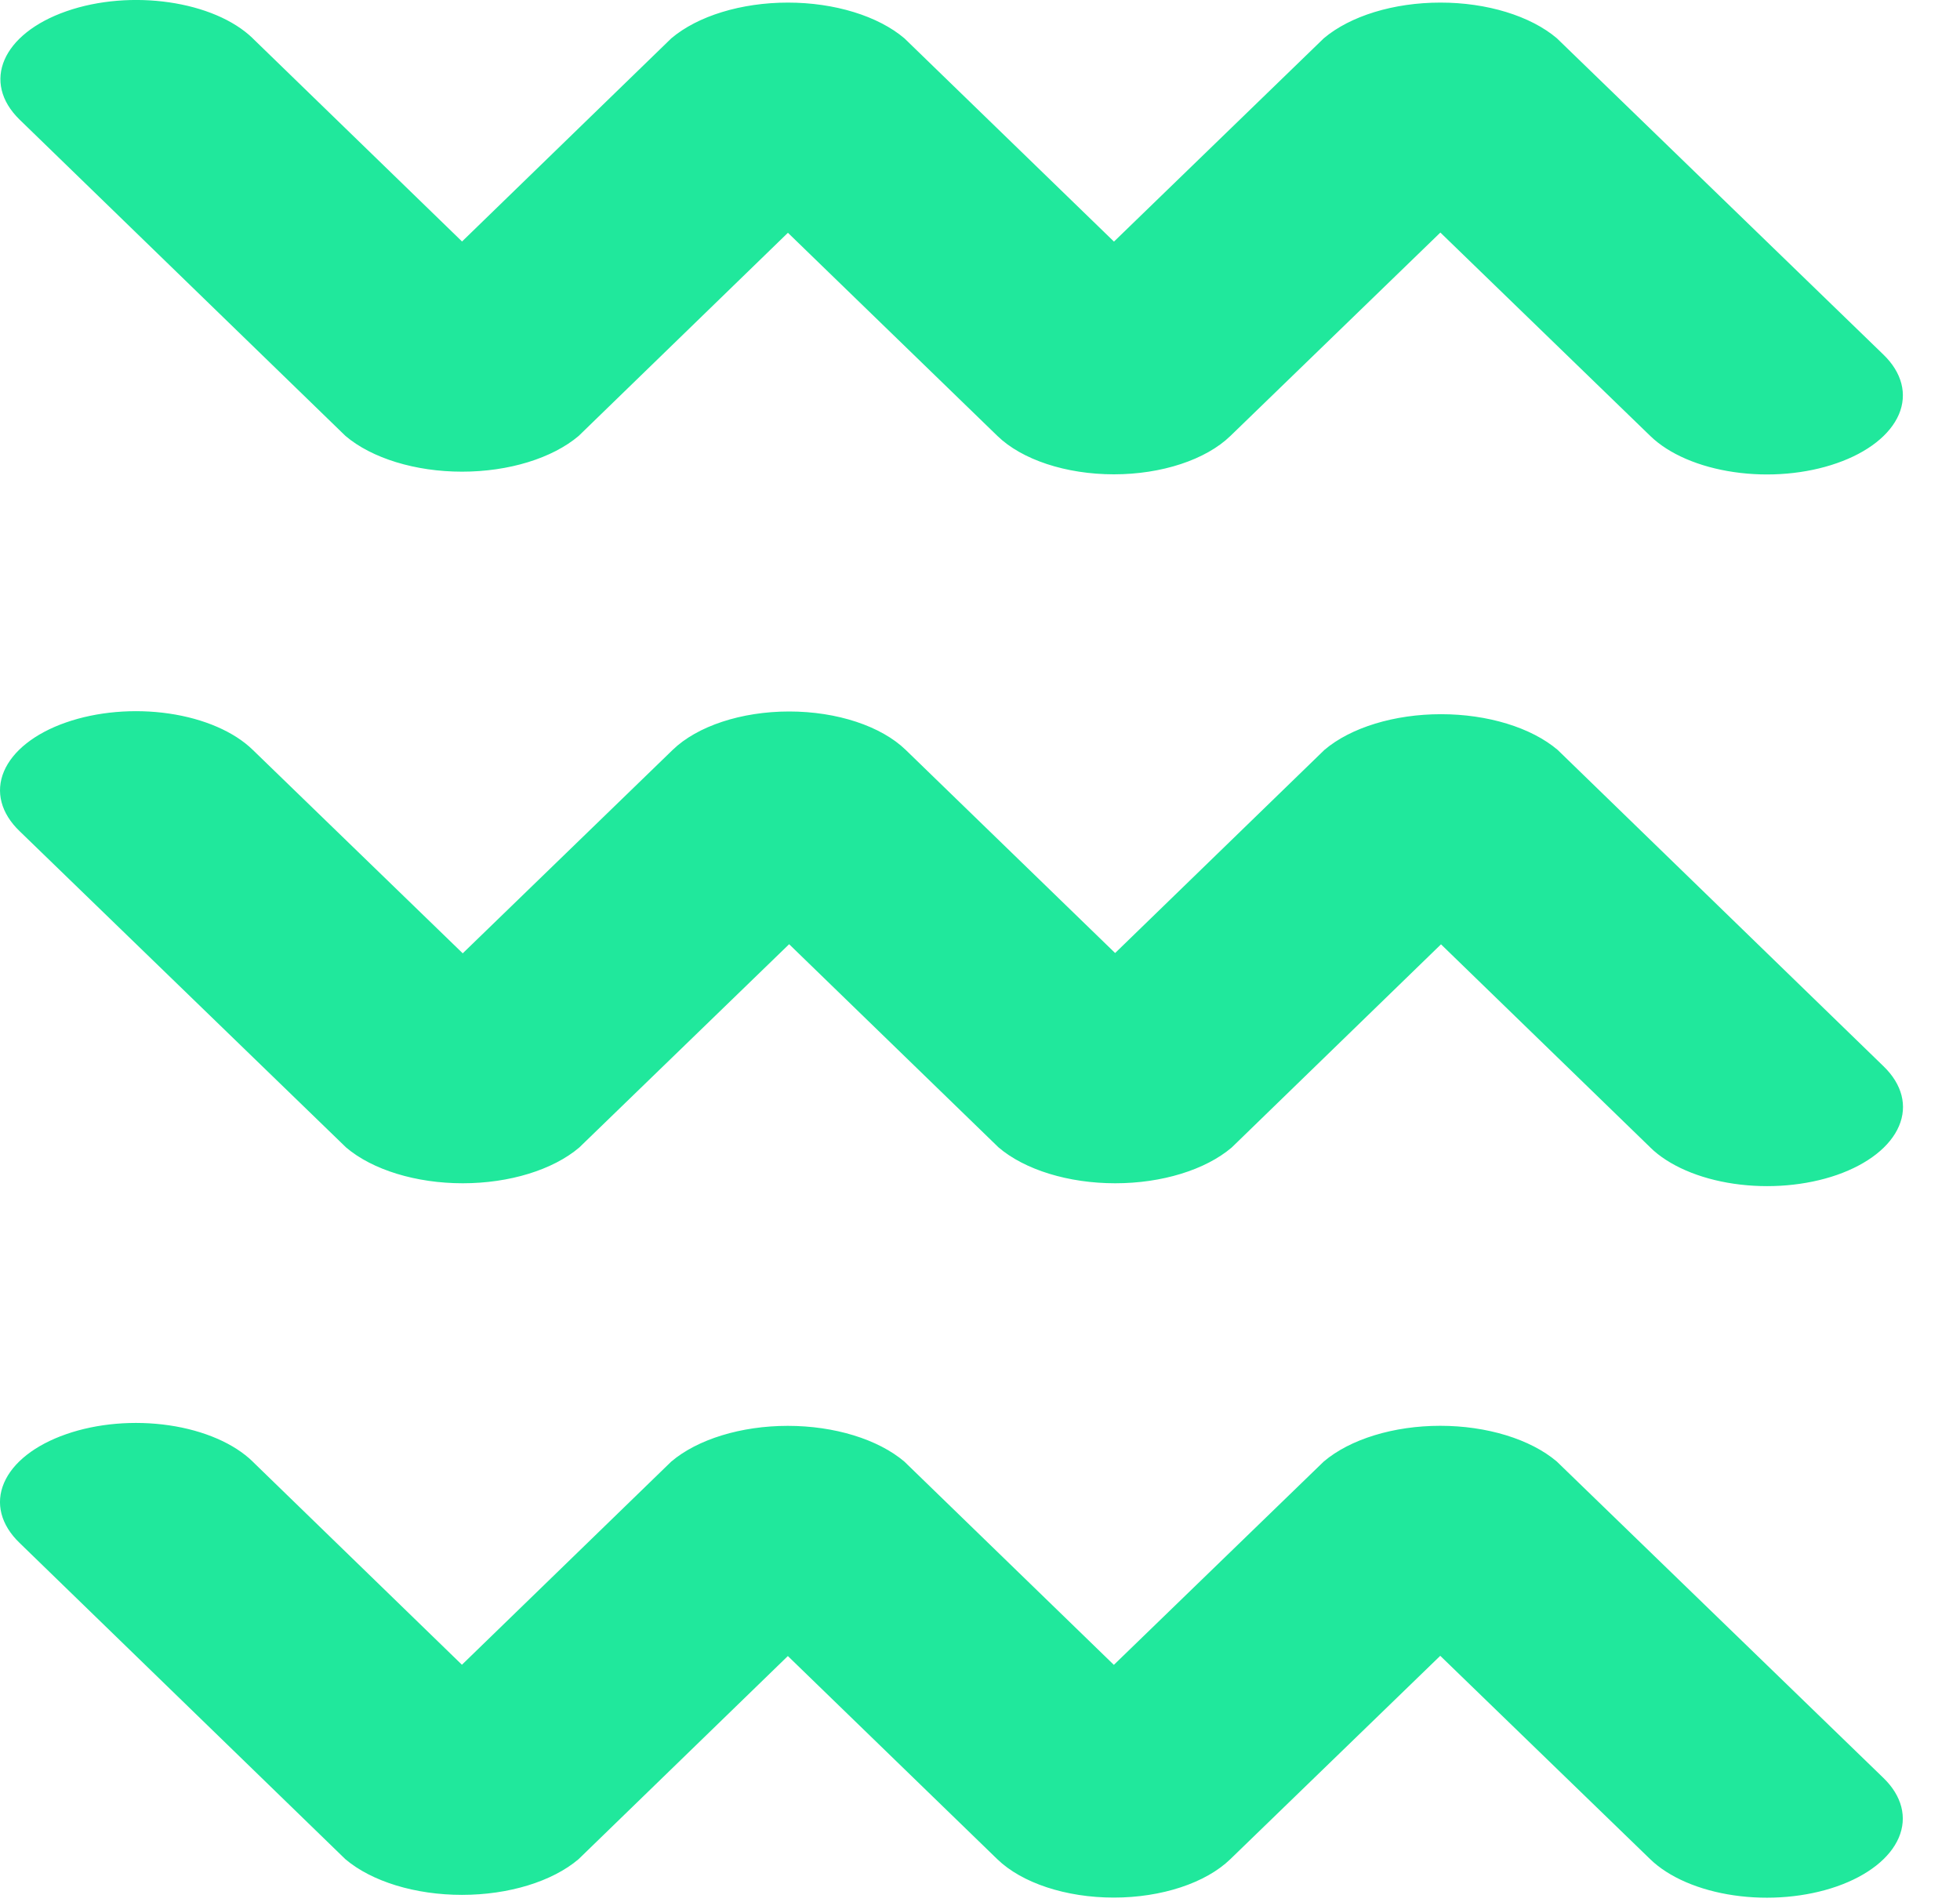 <svg width="34" height="33" viewBox="0 0 34 33" fill="none" xmlns="http://www.w3.org/2000/svg">
<path d="M27.02 13.008C26.562 12.62 25.806 12.389 24.997 12.389C24.189 12.389 23.432 12.62 22.975 13.008L19.344 16.532L15.711 13.008C15.285 12.595 14.518 12.342 13.691 12.342H13.689C12.862 12.342 12.095 12.595 11.669 13.008L8.027 16.537L4.384 13.007C4.063 12.694 3.541 12.467 2.933 12.378C2.325 12.289 1.681 12.345 1.143 12.533C0.606 12.72 0.22 13.025 0.069 13.38C-0.081 13.734 0.016 14.108 0.342 14.42L6.006 19.907V19.907C6.463 20.294 7.219 20.526 8.027 20.526C8.835 20.526 9.591 20.294 10.048 19.906L13.689 16.379L17.323 19.905C17.78 20.294 18.537 20.526 19.346 20.526C20.154 20.526 20.91 20.294 21.367 19.905L24.997 16.381L28.628 19.905H28.627C28.948 20.219 29.47 20.445 30.077 20.534C30.685 20.623 31.328 20.568 31.866 20.381C32.403 20.193 32.79 19.889 32.941 19.535C33.093 19.181 32.996 18.807 32.672 18.495L27.02 13.008Z" fill="#20E89C"/>
<path d="M5.993 7.562C6.45 7.95 7.207 8.182 8.015 8.182C8.824 8.182 9.58 7.95 10.038 7.562L13.668 4.038L17.302 7.562C17.727 7.975 18.494 8.228 19.322 8.228H19.323H19.322C20.151 8.228 20.918 7.975 21.344 7.562L24.986 4.034L28.628 7.563C28.95 7.876 29.472 8.101 30.079 8.189C30.686 8.278 31.329 8.222 31.865 8.034C32.402 7.847 32.788 7.543 32.94 7.189C33.09 6.836 32.994 6.462 32.67 6.15L27.006 0.663C26.549 0.276 25.793 0.044 24.985 0.045C24.177 0.045 23.422 0.277 22.964 0.664L19.324 4.191L15.689 0.665V0.665C15.232 0.277 14.476 0.045 13.668 0.045C12.859 0.045 12.103 0.277 11.645 0.665L8.015 4.189L4.384 0.665H4.385C3.714 0.016 2.268 -0.194 1.152 0.195C0.038 0.584 -0.326 1.425 0.34 2.075L5.993 7.562Z" fill="#20E89C"/>
<path d="M27.005 25.352C26.548 24.965 25.792 24.733 24.984 24.733C24.176 24.733 23.42 24.965 22.963 25.353L19.322 28.88L15.688 25.354C15.23 24.966 14.474 24.734 13.666 24.734C12.858 24.734 12.101 24.966 11.644 25.354L8.013 28.878L4.383 25.354H4.384C4.063 25.041 3.541 24.814 2.934 24.725C2.327 24.636 1.683 24.691 1.146 24.879C0.608 25.066 0.221 25.37 0.07 25.724C-0.082 26.078 0.015 26.452 0.339 26.764L5.991 32.251C6.449 32.639 7.205 32.87 8.014 32.87C8.822 32.87 9.579 32.639 10.036 32.251L13.667 28.727L17.3 32.251C17.726 32.664 18.492 32.917 19.32 32.917H19.322C20.149 32.917 20.916 32.664 21.342 32.251L24.984 28.723L28.627 32.252C28.949 32.564 29.471 32.79 30.078 32.878C30.685 32.967 31.328 32.91 31.864 32.723C32.401 32.535 32.787 32.231 32.938 31.878C33.089 31.525 32.993 31.151 32.669 30.839L27.005 25.352Z" fill="#20E89C"/>
</svg>
